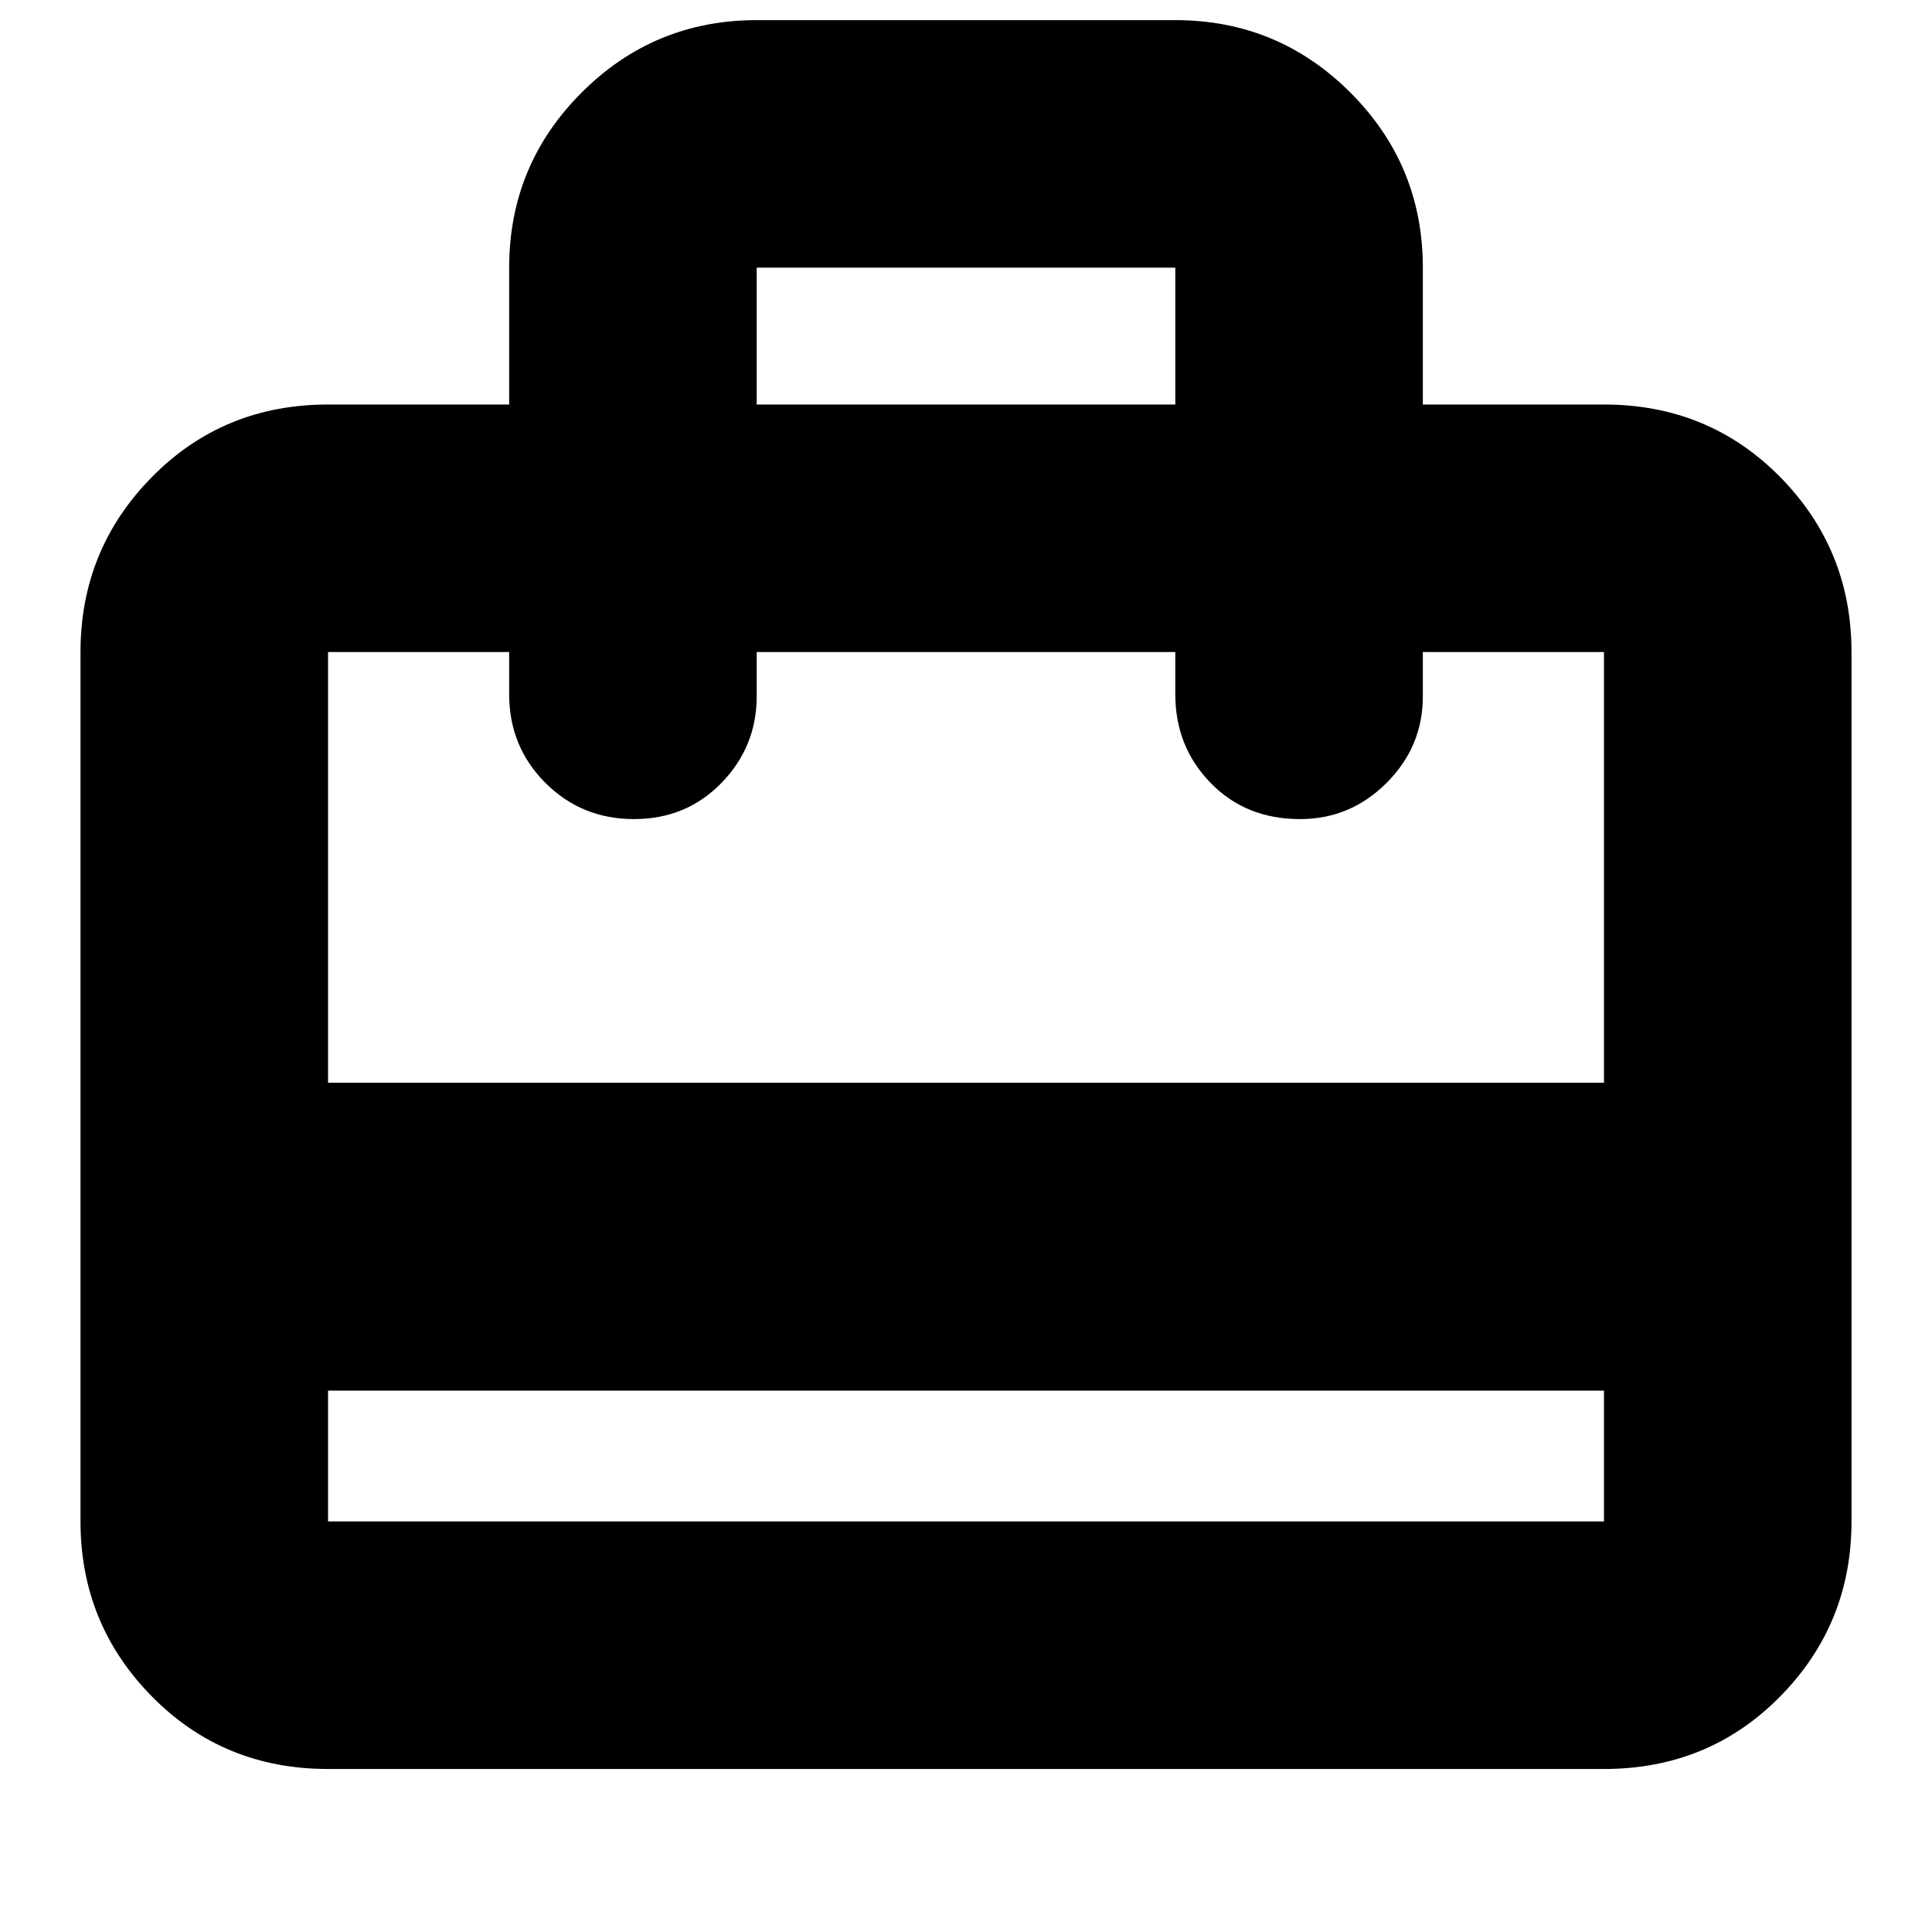<svg xmlns="http://www.w3.org/2000/svg" height="24" width="24"><path d="M4.075 17.275V18.9h15.85v-1.625Zm2.25-12.25v-1.7q0-1.275.9-2.175.9-.9 2.175-.9h5.2q1.275 0 2.175.9.9.9.9 2.175v1.7h2.25q1.3 0 2.188.9.887.9.887 2.175v10.8q0 1.275-.887 2.175-.888.9-2.188.9H4.075q-1.3 0-2.187-.9Q1 20.175 1 18.9V8.1q0-1.275.888-2.175.887-.9 2.187-.9Zm-2.25 8.425h15.85V8.1h-2.25v.55q0 .625-.45 1.075-.45.45-1.075.45-.675 0-1.112-.45-.438-.45-.438-1.1V8.1H9.4v.55q0 .625-.437 1.075-.438.45-1.088.45-.65 0-1.1-.45-.45-.45-.45-1.1V8.1h-2.25ZM9.4 5.025h5.2v-1.7H9.4ZM4.075 18.9V8.1v10.8Z"/></svg>